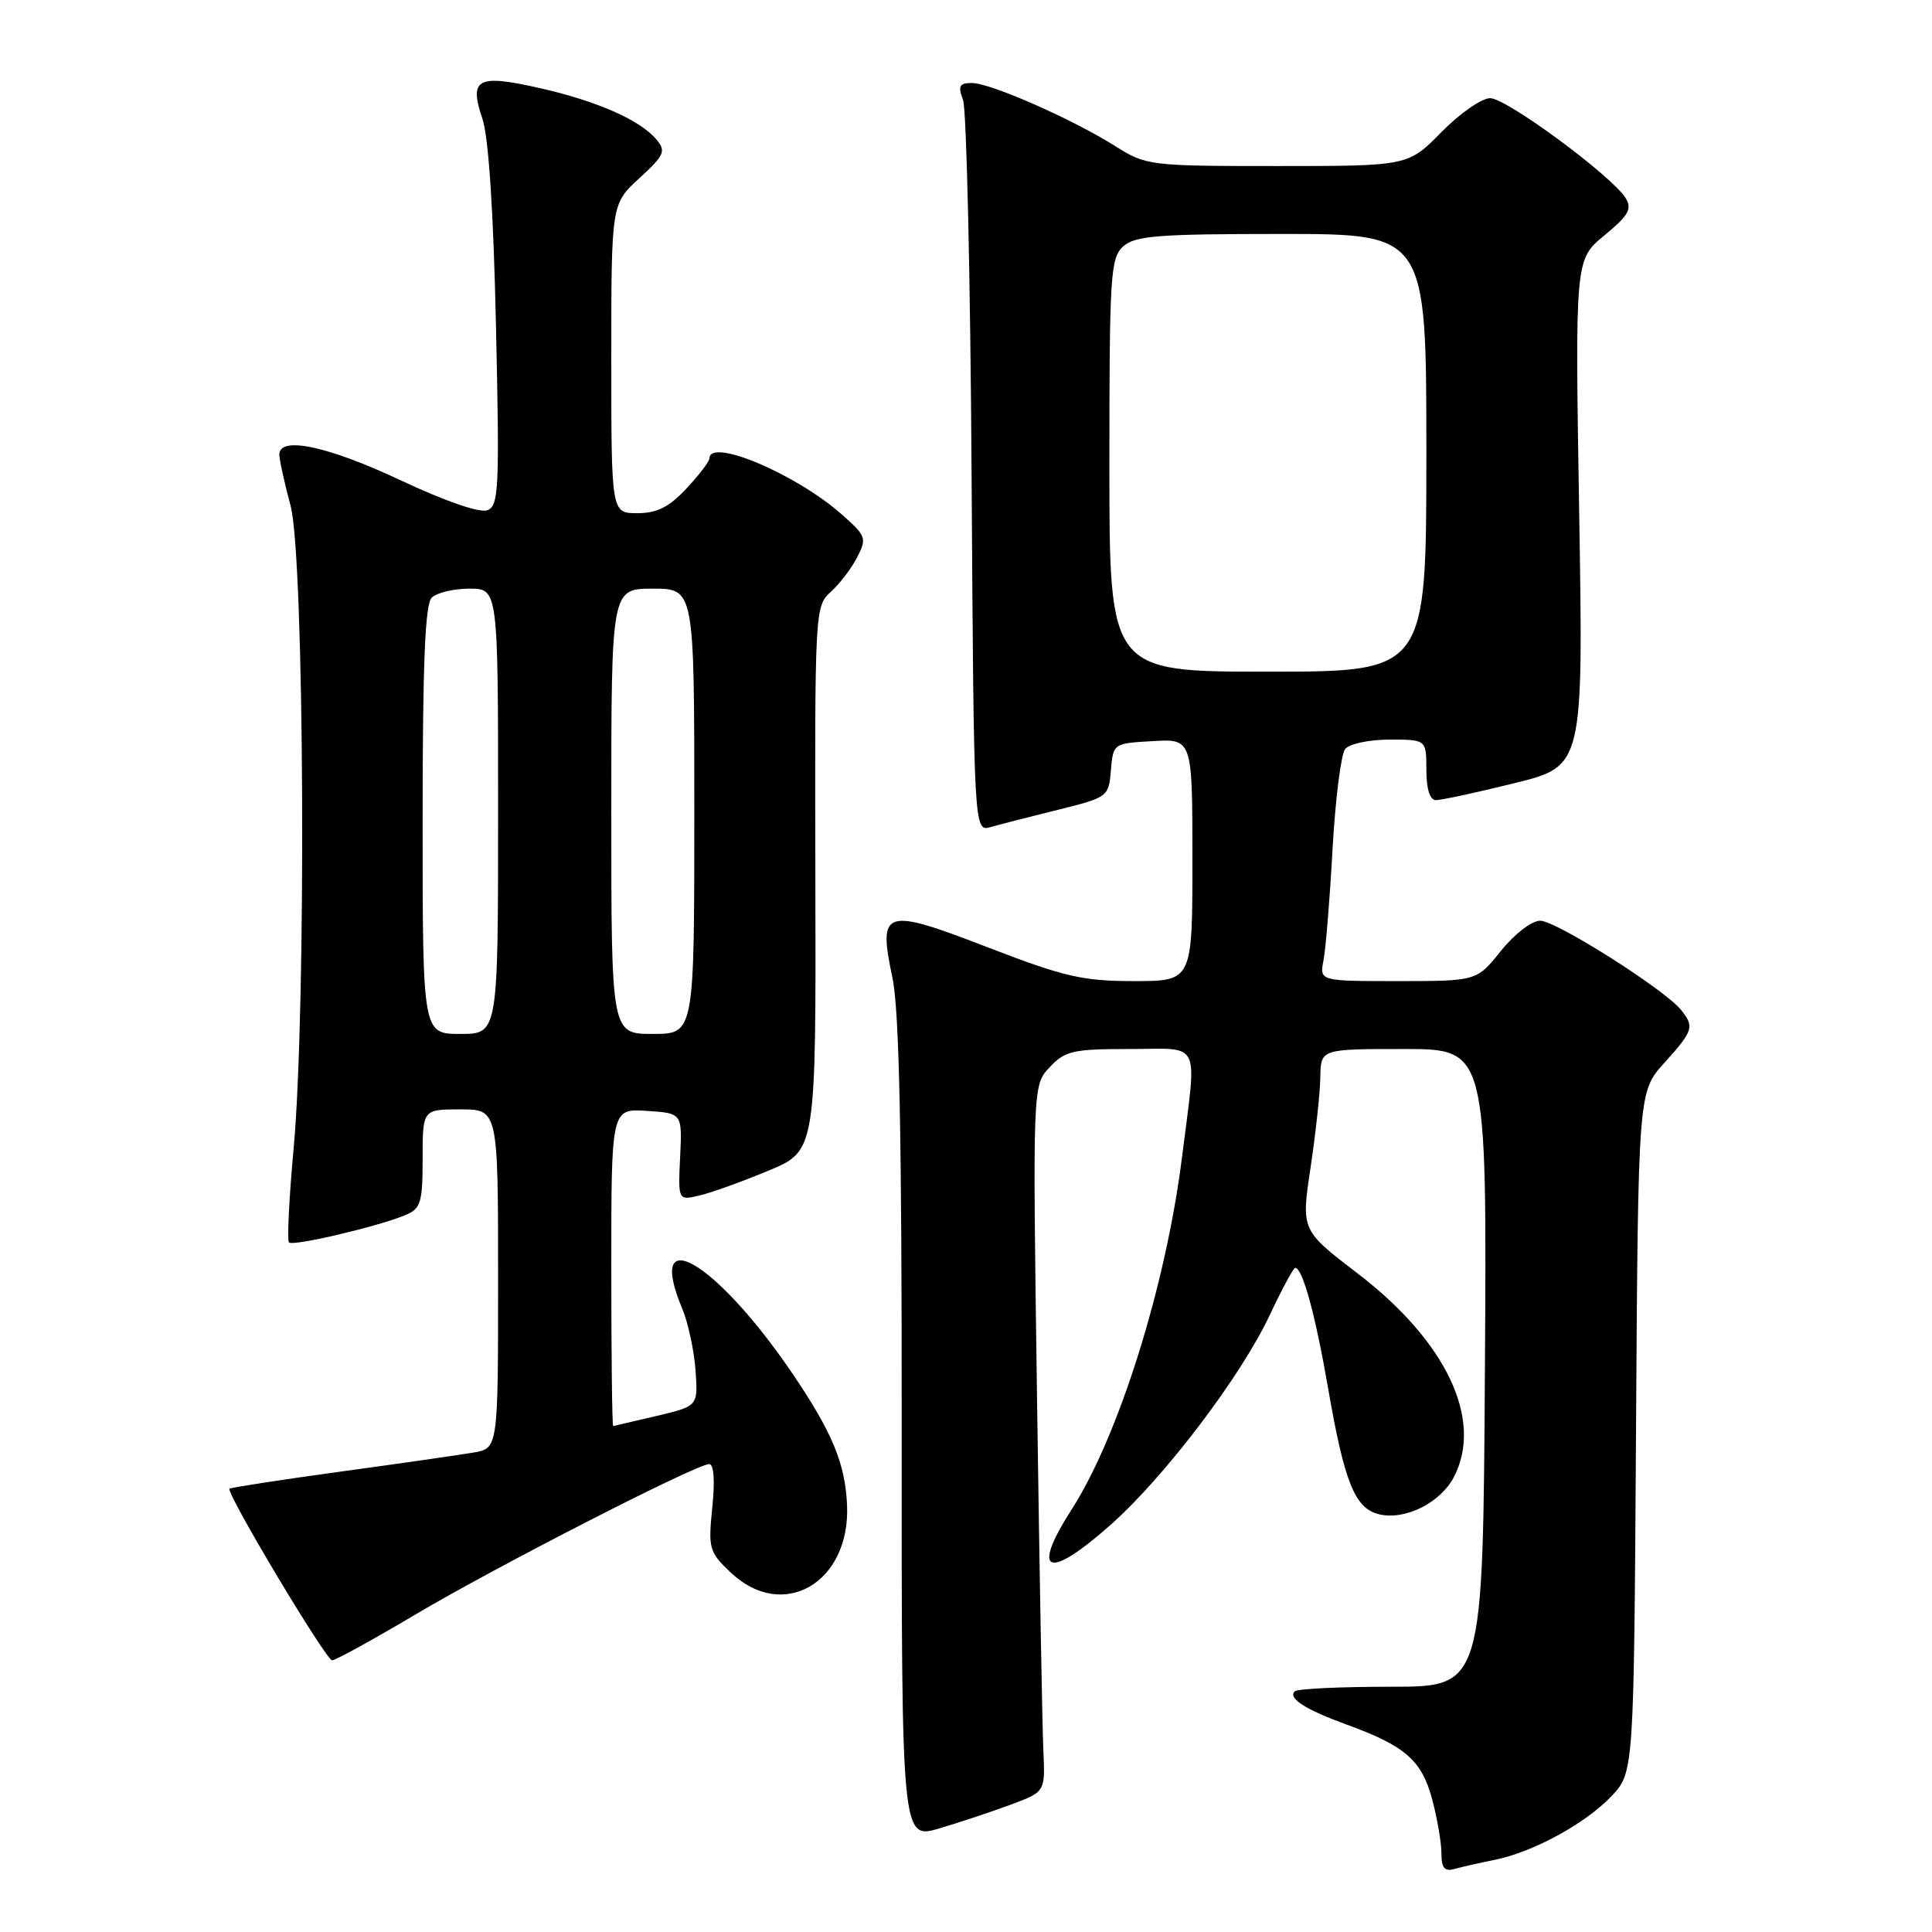 <?xml version="1.0" encoding="UTF-8" standalone="no"?>
<!DOCTYPE svg PUBLIC "-//W3C//DTD SVG 1.1//EN" "http://www.w3.org/Graphics/SVG/1.1/DTD/svg11.dtd" >
<svg xmlns="http://www.w3.org/2000/svg" xmlns:xlink="http://www.w3.org/1999/xlink" version="1.1" viewBox="0 0 256 256">
 <g >
 <path fill="currentColor"
d=" M 198.00 246.45 C 203.10 245.44 210.06 241.65 213.50 238.03 C 216.50 234.87 216.50 234.87 216.78 189.77 C 217.06 144.68 217.06 144.68 220.53 140.84 C 224.38 136.57 224.54 136.06 222.75 133.82 C 220.60 131.13 206.19 122.00 204.09 122.00 C 202.96 122.00 200.70 123.74 198.88 126.00 C 195.67 130.00 195.67 130.00 185.25 130.00 C 174.84 130.00 174.84 130.00 175.37 127.25 C 175.67 125.74 176.21 119.10 176.57 112.50 C 176.94 105.90 177.69 99.94 178.24 99.25 C 178.80 98.56 181.42 98.00 184.12 98.00 C 189.00 98.00 189.00 98.00 189.00 102.00 C 189.00 104.52 189.46 106.01 190.25 106.02 C 190.94 106.03 195.62 105.03 200.65 103.78 C 209.80 101.52 209.80 101.52 209.25 67.96 C 208.70 34.39 208.70 34.39 212.59 31.19 C 215.81 28.53 216.29 27.68 215.40 26.24 C 213.58 23.31 199.63 13.01 197.46 13.01 C 196.34 13.00 193.43 15.03 191.00 17.50 C 186.58 22.00 186.58 22.00 169.27 22.00 C 152.33 22.00 151.87 21.94 147.82 19.39 C 142.14 15.80 131.25 11.00 128.79 11.00 C 127.11 11.00 126.91 11.38 127.61 13.25 C 128.07 14.49 128.58 36.81 128.74 62.86 C 129.04 110.22 129.04 110.22 131.27 109.59 C 132.50 109.24 136.52 108.21 140.20 107.30 C 146.80 105.66 146.91 105.58 147.20 102.07 C 147.50 98.51 147.52 98.50 152.75 98.20 C 158.00 97.90 158.00 97.90 158.00 113.95 C 158.00 130.00 158.00 130.00 150.25 130.00 C 143.47 130.00 141.04 129.44 131.00 125.57 C 117.09 120.20 116.33 120.44 118.25 129.54 C 119.16 133.90 119.50 149.99 119.48 189.63 C 119.46 243.75 119.46 243.75 124.48 242.27 C 127.24 241.45 131.53 240.02 134.00 239.10 C 138.50 237.42 138.50 237.42 138.25 231.96 C 138.11 228.96 137.73 207.90 137.41 185.16 C 136.83 143.81 136.83 143.81 139.09 141.41 C 141.12 139.24 142.17 139.00 149.67 139.00 C 159.34 139.00 158.61 137.48 156.60 153.50 C 154.47 170.39 148.23 190.29 142.03 199.96 C 136.50 208.58 138.83 209.47 147.26 201.96 C 154.43 195.56 164.45 182.34 168.25 174.25 C 169.87 170.81 171.38 168.00 171.62 168.00 C 172.60 168.00 174.28 174.14 175.99 184.00 C 178.14 196.41 179.52 199.84 182.69 200.64 C 186.14 201.50 190.87 199.15 192.66 195.69 C 196.57 188.13 191.65 177.74 179.91 168.75 C 172.41 163.01 172.41 163.01 173.65 154.75 C 174.33 150.21 174.92 144.81 174.95 142.75 C 175.00 139.00 175.00 139.00 186.01 139.00 C 197.02 139.00 197.02 139.00 196.76 181.25 C 196.50 223.50 196.50 223.50 184.34 223.50 C 177.65 223.50 171.90 223.77 171.56 224.11 C 170.63 225.03 172.97 226.53 178.50 228.54 C 186.20 231.34 188.39 233.26 189.77 238.42 C 190.44 240.95 191.00 244.18 191.00 245.58 C 191.00 247.53 191.41 248.02 192.75 247.64 C 193.71 247.37 196.07 246.84 198.00 246.45 Z  M 54.91 214.01 C 65.56 207.68 92.27 194.00 93.97 194.00 C 94.59 194.00 94.75 196.20 94.38 199.75 C 93.83 205.20 93.96 205.65 96.84 208.38 C 103.75 214.92 112.68 209.73 112.24 199.44 C 112.00 193.92 110.26 189.75 104.99 181.98 C 94.89 167.11 85.45 161.58 90.41 173.43 C 91.18 175.29 91.97 178.94 92.16 181.56 C 92.50 186.32 92.50 186.32 87.00 187.62 C 83.97 188.33 81.39 188.93 81.25 188.96 C 81.11 188.98 81.00 179.53 81.00 167.95 C 81.00 146.89 81.00 146.89 85.70 147.20 C 90.40 147.50 90.40 147.50 90.12 153.29 C 89.85 159.08 89.85 159.08 92.68 158.41 C 94.23 158.05 98.34 156.57 101.82 155.12 C 108.13 152.50 108.13 152.50 108.04 116.43 C 107.96 80.86 107.98 80.32 110.08 78.43 C 111.25 77.37 112.83 75.31 113.58 73.84 C 114.89 71.31 114.78 71.01 111.44 68.08 C 105.35 62.74 94.01 57.97 94.00 60.75 C 93.99 61.16 92.62 62.96 90.94 64.75 C 88.65 67.20 87.05 68.00 84.45 68.00 C 81.00 68.00 81.00 68.00 81.00 47.51 C 81.00 27.03 81.00 27.03 84.71 23.62 C 88.00 20.61 88.27 20.03 87.03 18.54 C 84.86 15.92 79.16 13.40 71.51 11.67 C 63.24 9.80 62.12 10.40 63.92 15.73 C 64.74 18.15 65.39 27.99 65.72 43.23 C 66.20 64.81 66.10 67.03 64.57 67.61 C 63.57 68.00 58.96 66.40 53.06 63.63 C 43.41 59.09 36.99 57.74 37.01 60.25 C 37.02 60.94 37.69 63.98 38.50 67.00 C 40.33 73.81 40.61 133.44 38.91 152.15 C 38.30 158.75 38.03 164.36 38.29 164.63 C 38.83 165.17 50.22 162.49 53.75 160.99 C 55.76 160.15 56.00 159.34 56.00 153.52 C 56.00 147.00 56.00 147.00 61.00 147.00 C 66.00 147.00 66.00 147.00 66.00 169.45 C 66.00 191.91 66.00 191.91 62.75 192.47 C 60.96 192.77 53.02 193.92 45.09 195.00 C 37.17 196.09 30.56 197.11 30.41 197.26 C 29.90 197.77 43.20 220.00 44.01 220.00 C 44.45 220.00 49.36 217.30 54.91 214.01 Z  M 147.00 61.65 C 147.00 36.43 147.14 34.18 148.83 32.65 C 150.40 31.24 153.39 31.00 169.83 31.00 C 189.00 31.00 189.00 31.00 189.00 60.00 C 189.00 89.00 189.00 89.00 168.00 89.00 C 147.00 89.00 147.00 89.00 147.00 61.65 Z  M 56.00 108.70 C 56.00 88.02 56.32 80.08 57.20 79.20 C 57.86 78.54 60.11 78.00 62.20 78.00 C 66.00 78.00 66.00 78.00 66.00 107.50 C 66.00 137.00 66.00 137.00 61.00 137.00 C 56.00 137.00 56.00 137.00 56.00 108.70 Z  M 81.00 107.50 C 81.00 78.00 81.00 78.00 86.50 78.00 C 92.00 78.00 92.00 78.00 92.00 107.50 C 92.00 137.00 92.00 137.00 86.50 137.00 C 81.00 137.00 81.00 137.00 81.00 107.50 Z "/>
</g>
</svg>
